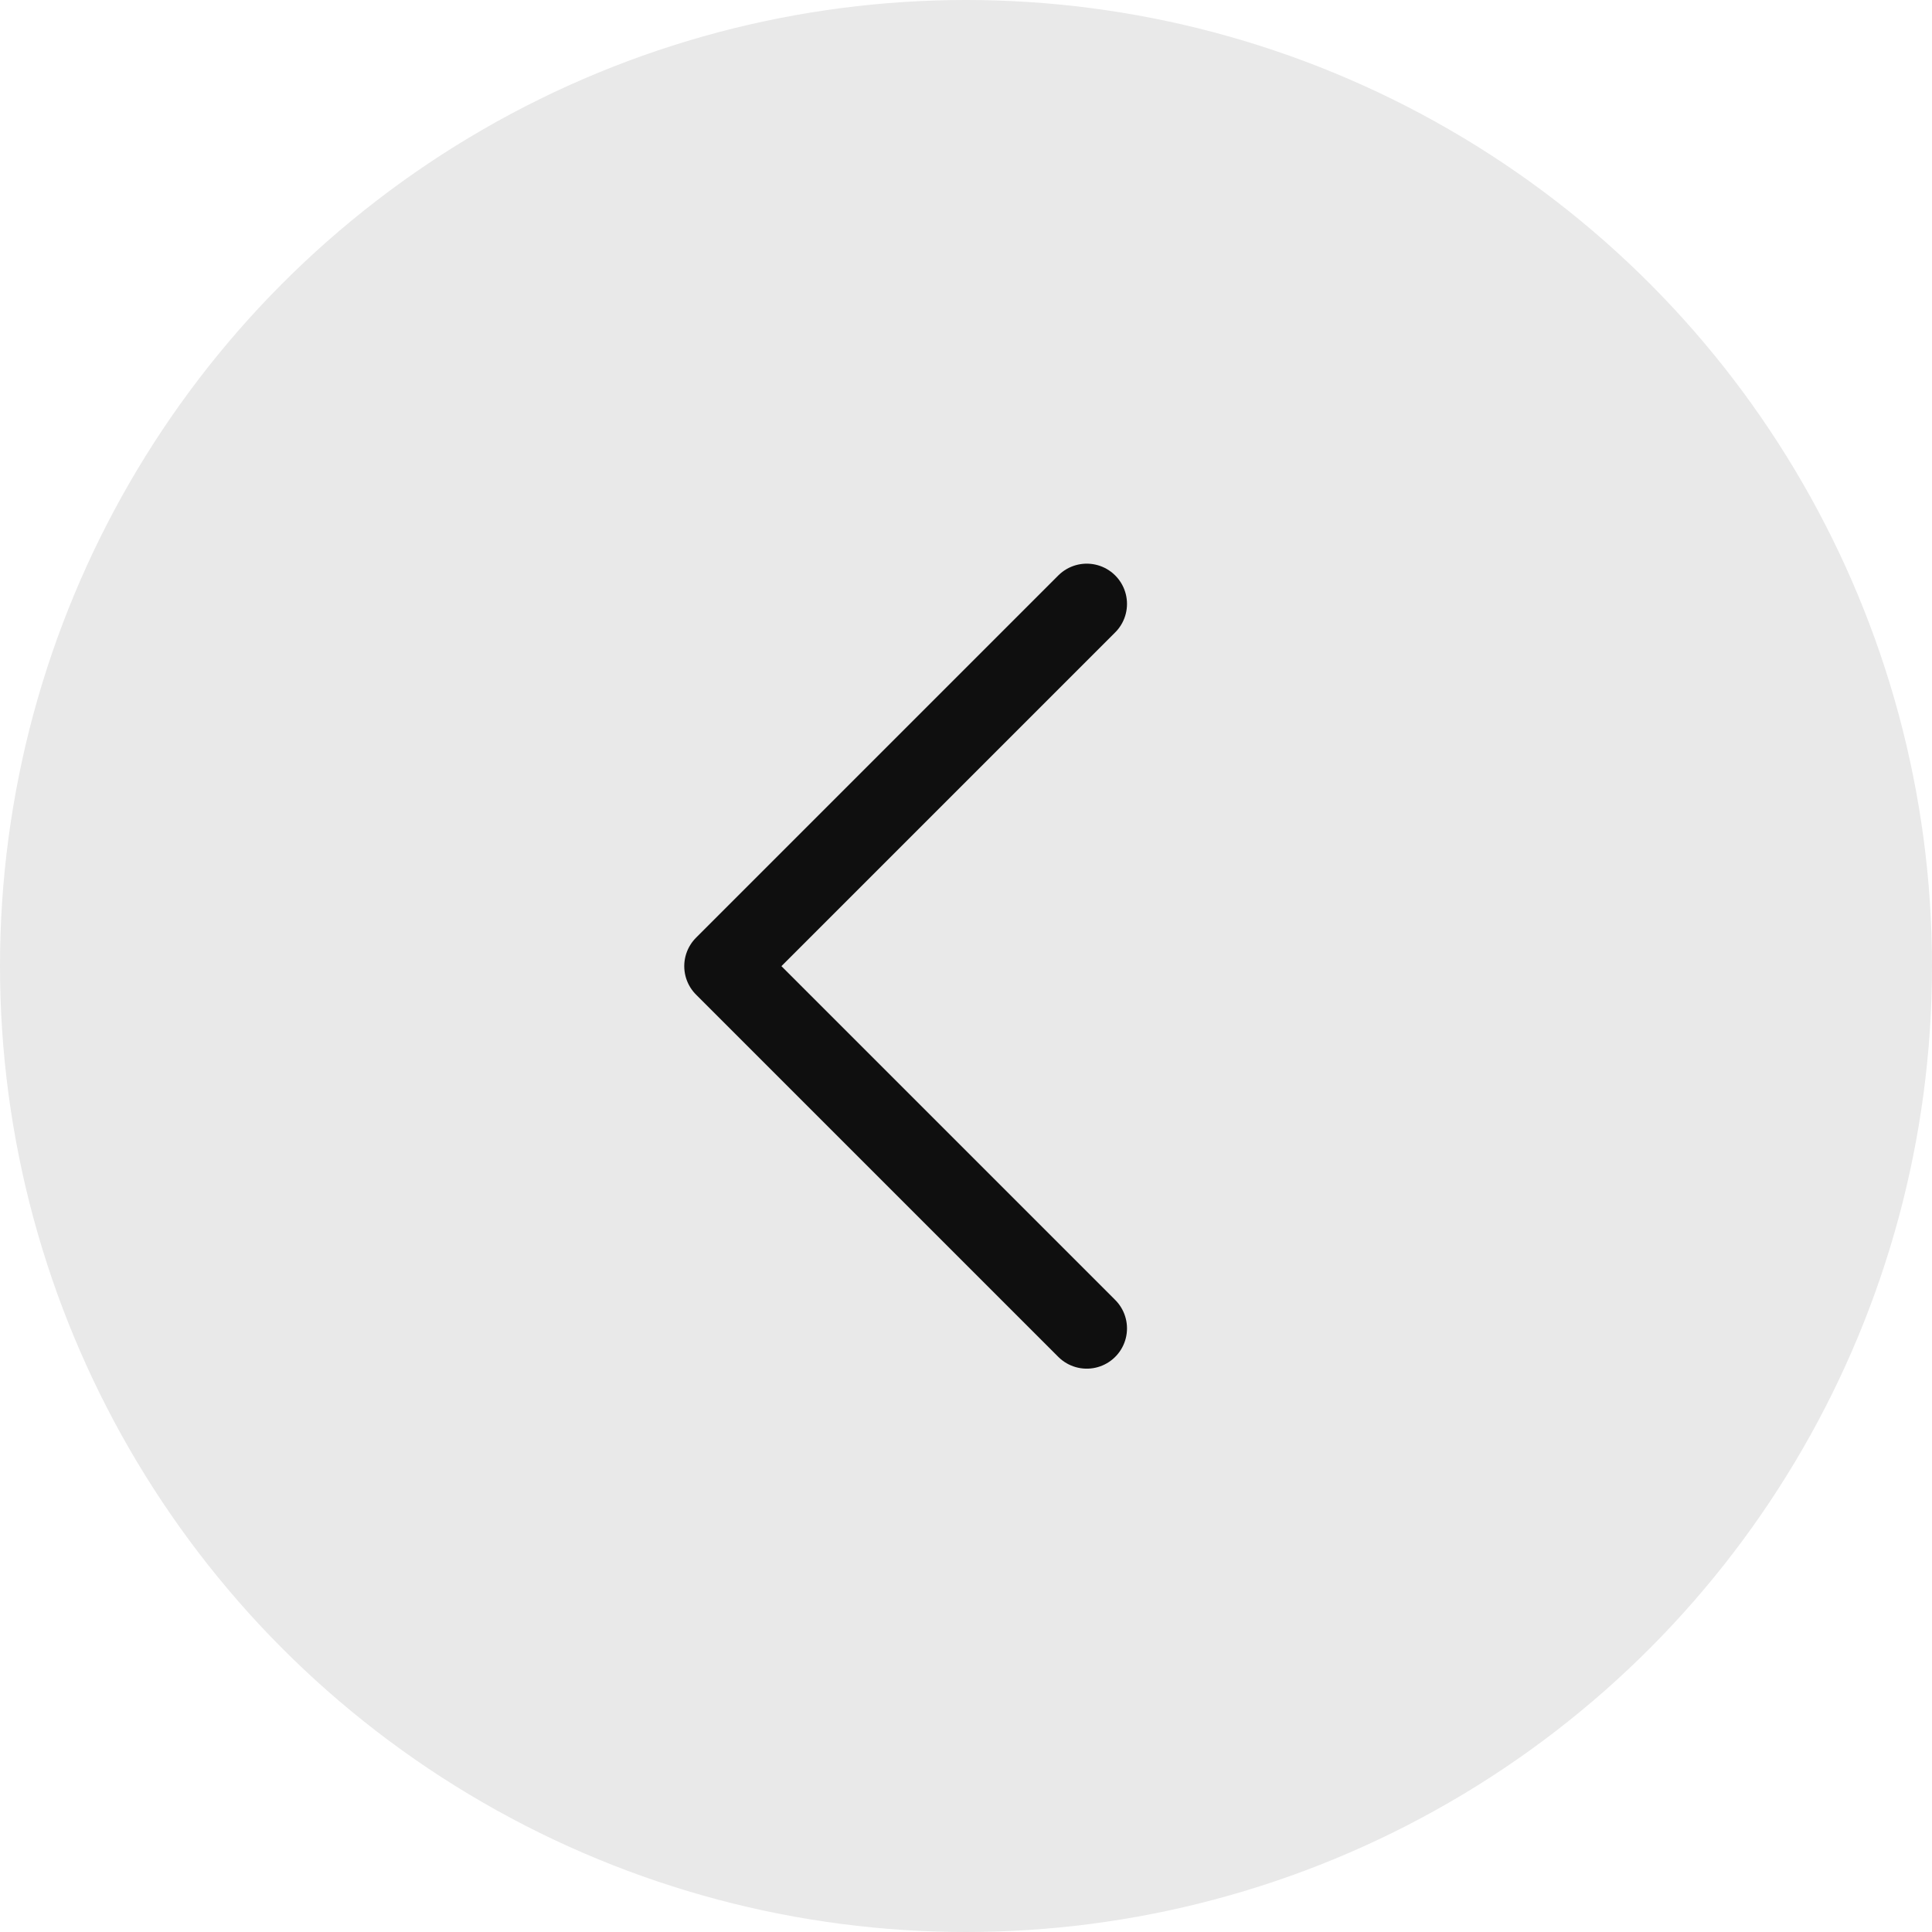 <svg xmlns="http://www.w3.org/2000/svg" width="24" height="24" viewBox="0 0 24 24">
    <g transform="translate(-160 -768)">
        <circle cx="12" cy="12" r="12" fill="#e9e9e9" transform="translate(160 768)"/>
        <path fill="none" stroke="#0f0f0f" stroke-linecap="round" stroke-linejoin="round" d="M9245.5-20680l-4.5 4.5 4.5 4.5" transform="translate(-9072 21455.502)"/>
    </g>
</svg>
